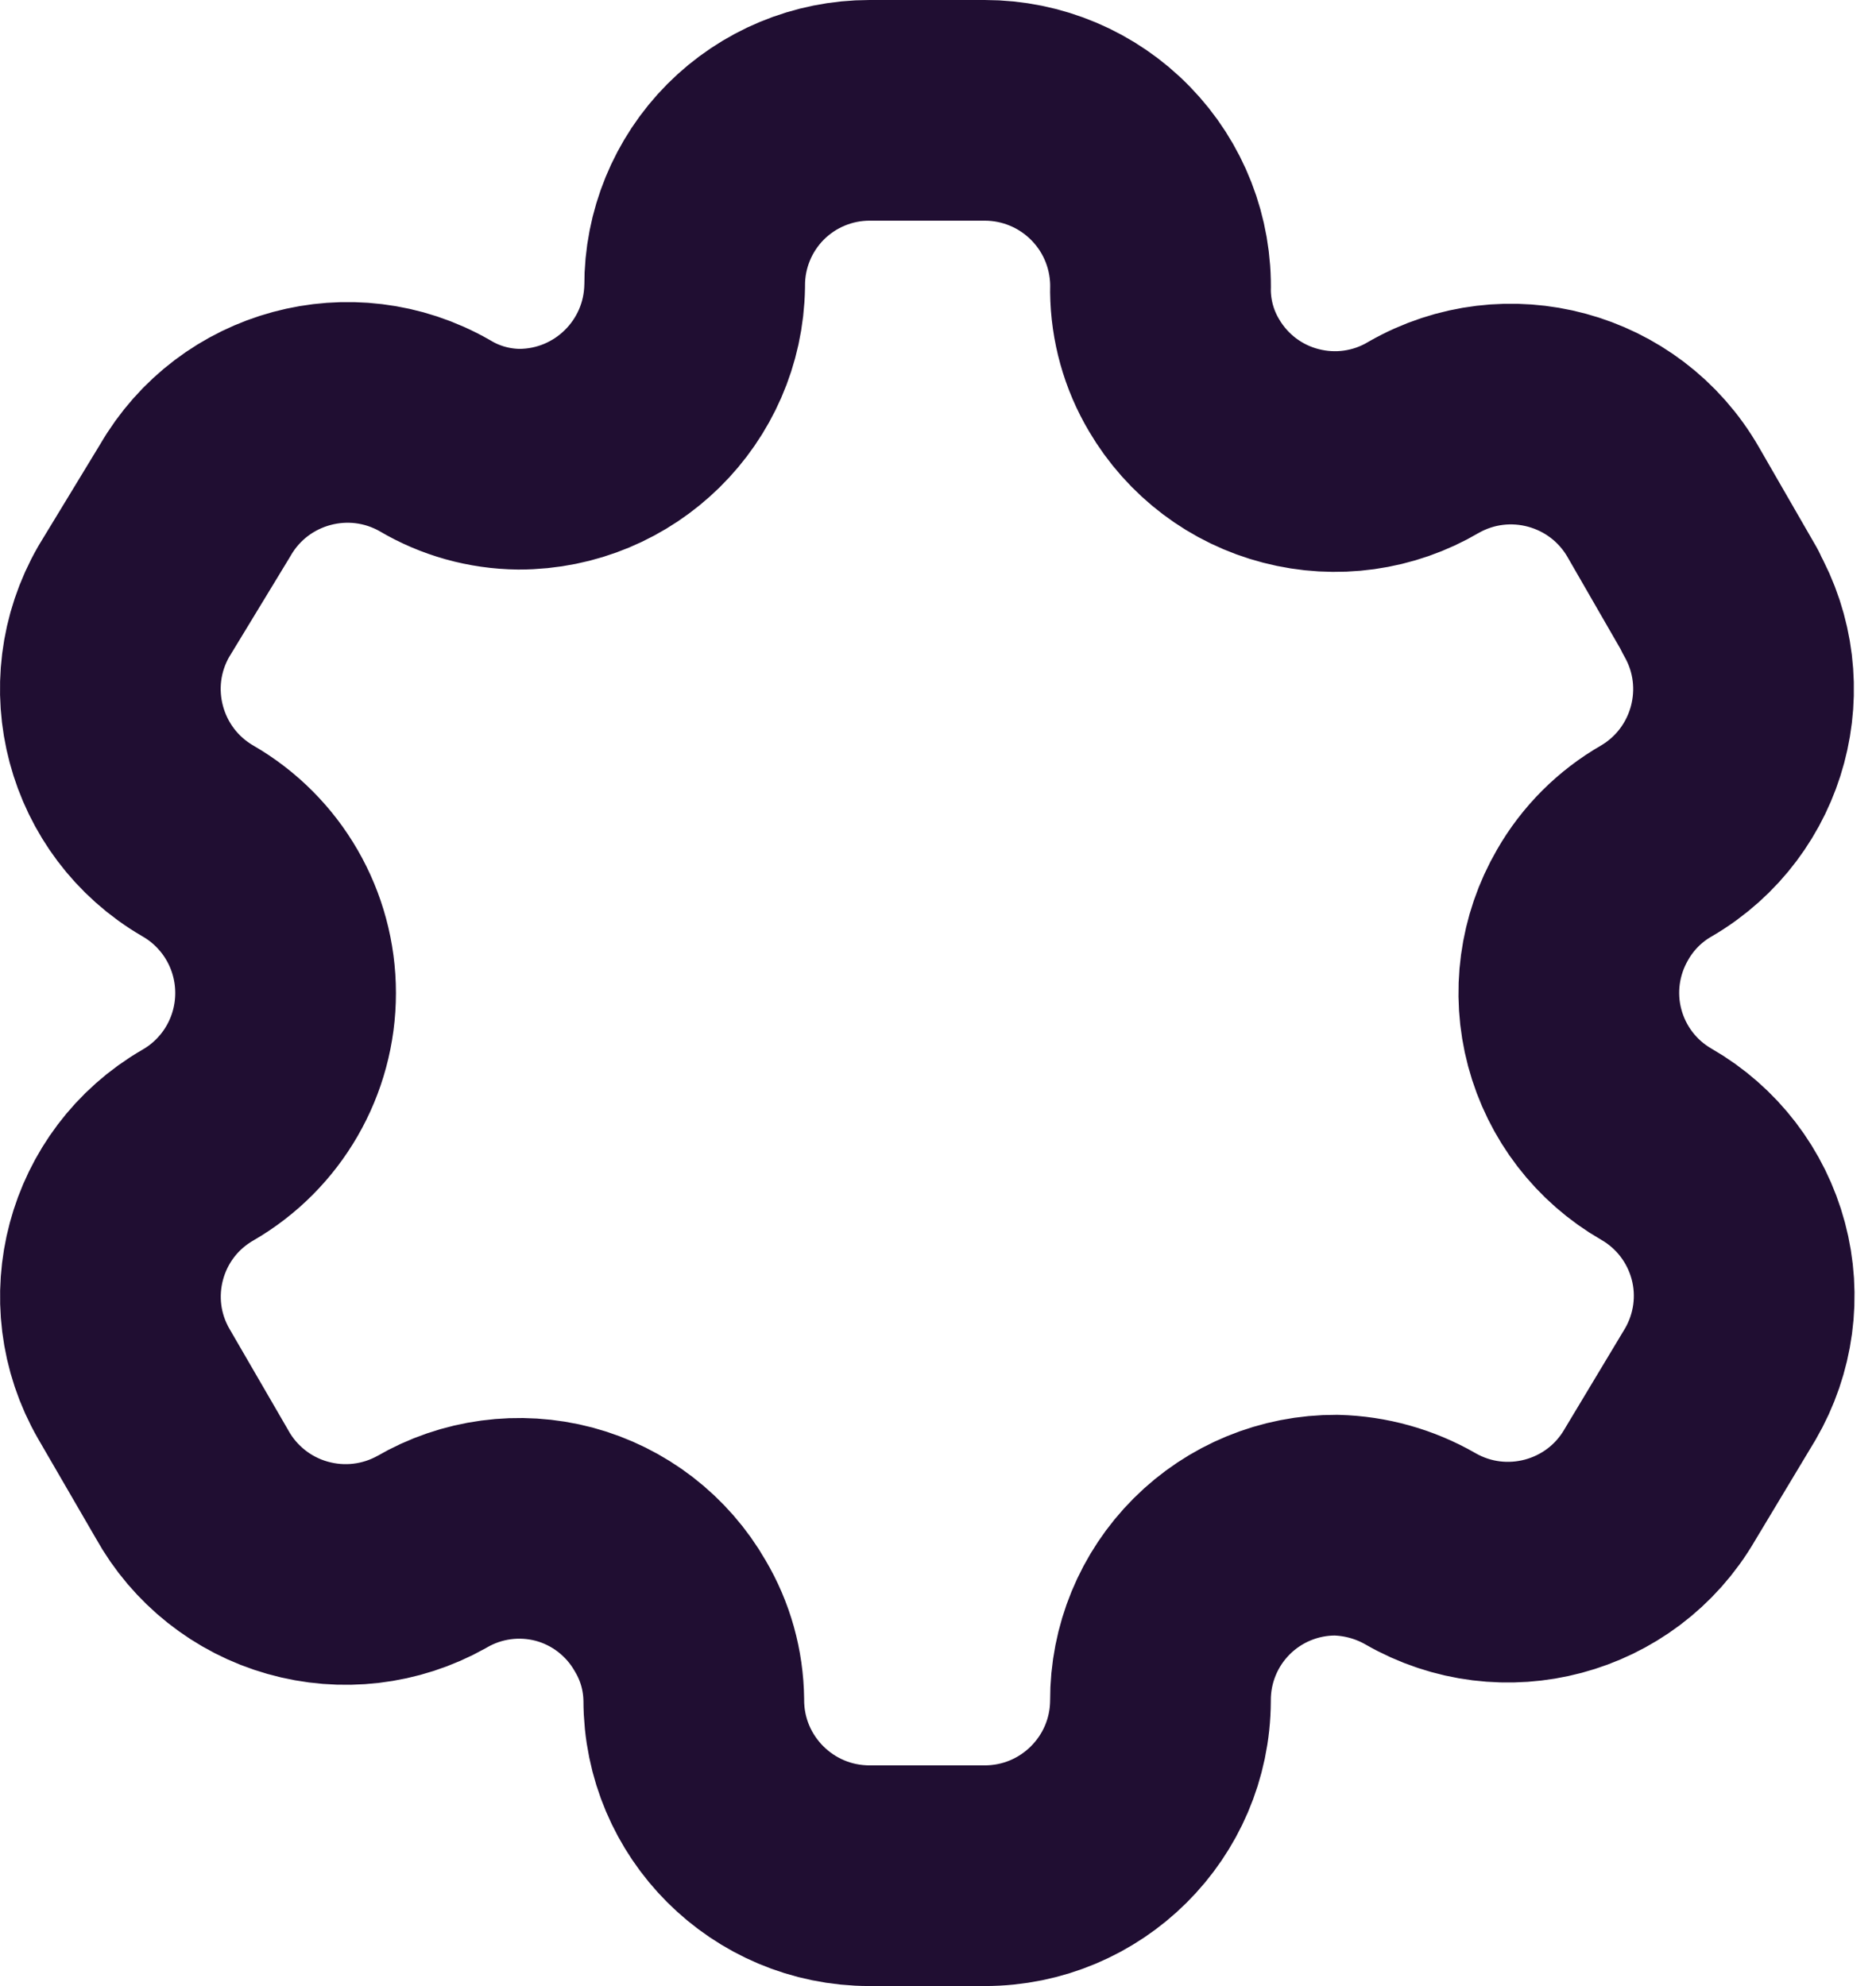 <svg width="17" height="18" viewBox="0 0 17 18" fill="none" xmlns="http://www.w3.org/2000/svg">
<path fill-rule="evenodd" clip-rule="evenodd" d="M15.59 5.45L15.072 4.551C14.634 3.79 13.662 3.527 12.9 3.964V3.964C12.538 4.178 12.105 4.238 11.698 4.132C11.29 4.027 10.942 3.763 10.729 3.4C10.592 3.169 10.519 2.907 10.516 2.638V2.638C10.528 2.208 10.366 1.791 10.066 1.483C9.766 1.174 9.354 1 8.923 1H7.88C7.458 1 7.054 1.168 6.756 1.467C6.459 1.766 6.293 2.171 6.295 2.592V2.592C6.282 3.463 5.573 4.162 4.702 4.162C4.434 4.159 4.171 4.086 3.941 3.949V3.949C3.179 3.512 2.207 3.775 1.769 4.535L1.213 5.45C0.775 6.209 1.034 7.18 1.792 7.621V7.621C2.285 7.905 2.588 8.431 2.588 9C2.588 9.569 2.285 10.095 1.792 10.379V10.379C1.035 10.817 0.776 11.786 1.213 12.543V12.543L1.739 13.45C1.944 13.82 2.289 14.094 2.696 14.209C3.104 14.325 3.54 14.274 3.91 14.067V14.067C4.273 13.855 4.706 13.797 5.113 13.905C5.519 14.014 5.865 14.281 6.074 14.646C6.211 14.877 6.284 15.139 6.287 15.408V15.408C6.287 16.287 7 17 7.88 17H8.923C9.8 17 10.512 16.292 10.516 15.415V15.415C10.514 14.992 10.681 14.586 10.98 14.287C11.279 13.988 11.685 13.821 12.108 13.823C12.376 13.83 12.638 13.903 12.87 14.036V14.036C13.63 14.474 14.601 14.215 15.041 13.457V13.457L15.59 12.543C15.802 12.178 15.861 11.744 15.752 11.337C15.643 10.929 15.377 10.582 15.011 10.371V10.371C14.645 10.161 14.379 9.814 14.27 9.406C14.161 8.999 14.22 8.565 14.432 8.2C14.57 7.959 14.77 7.759 15.011 7.621V7.621C15.764 7.18 16.023 6.215 15.59 5.457V5.457V5.45Z" stroke="#200E32" stroke-width="2" stroke-linecap="round" stroke-linejoin="round"/>
</svg>
